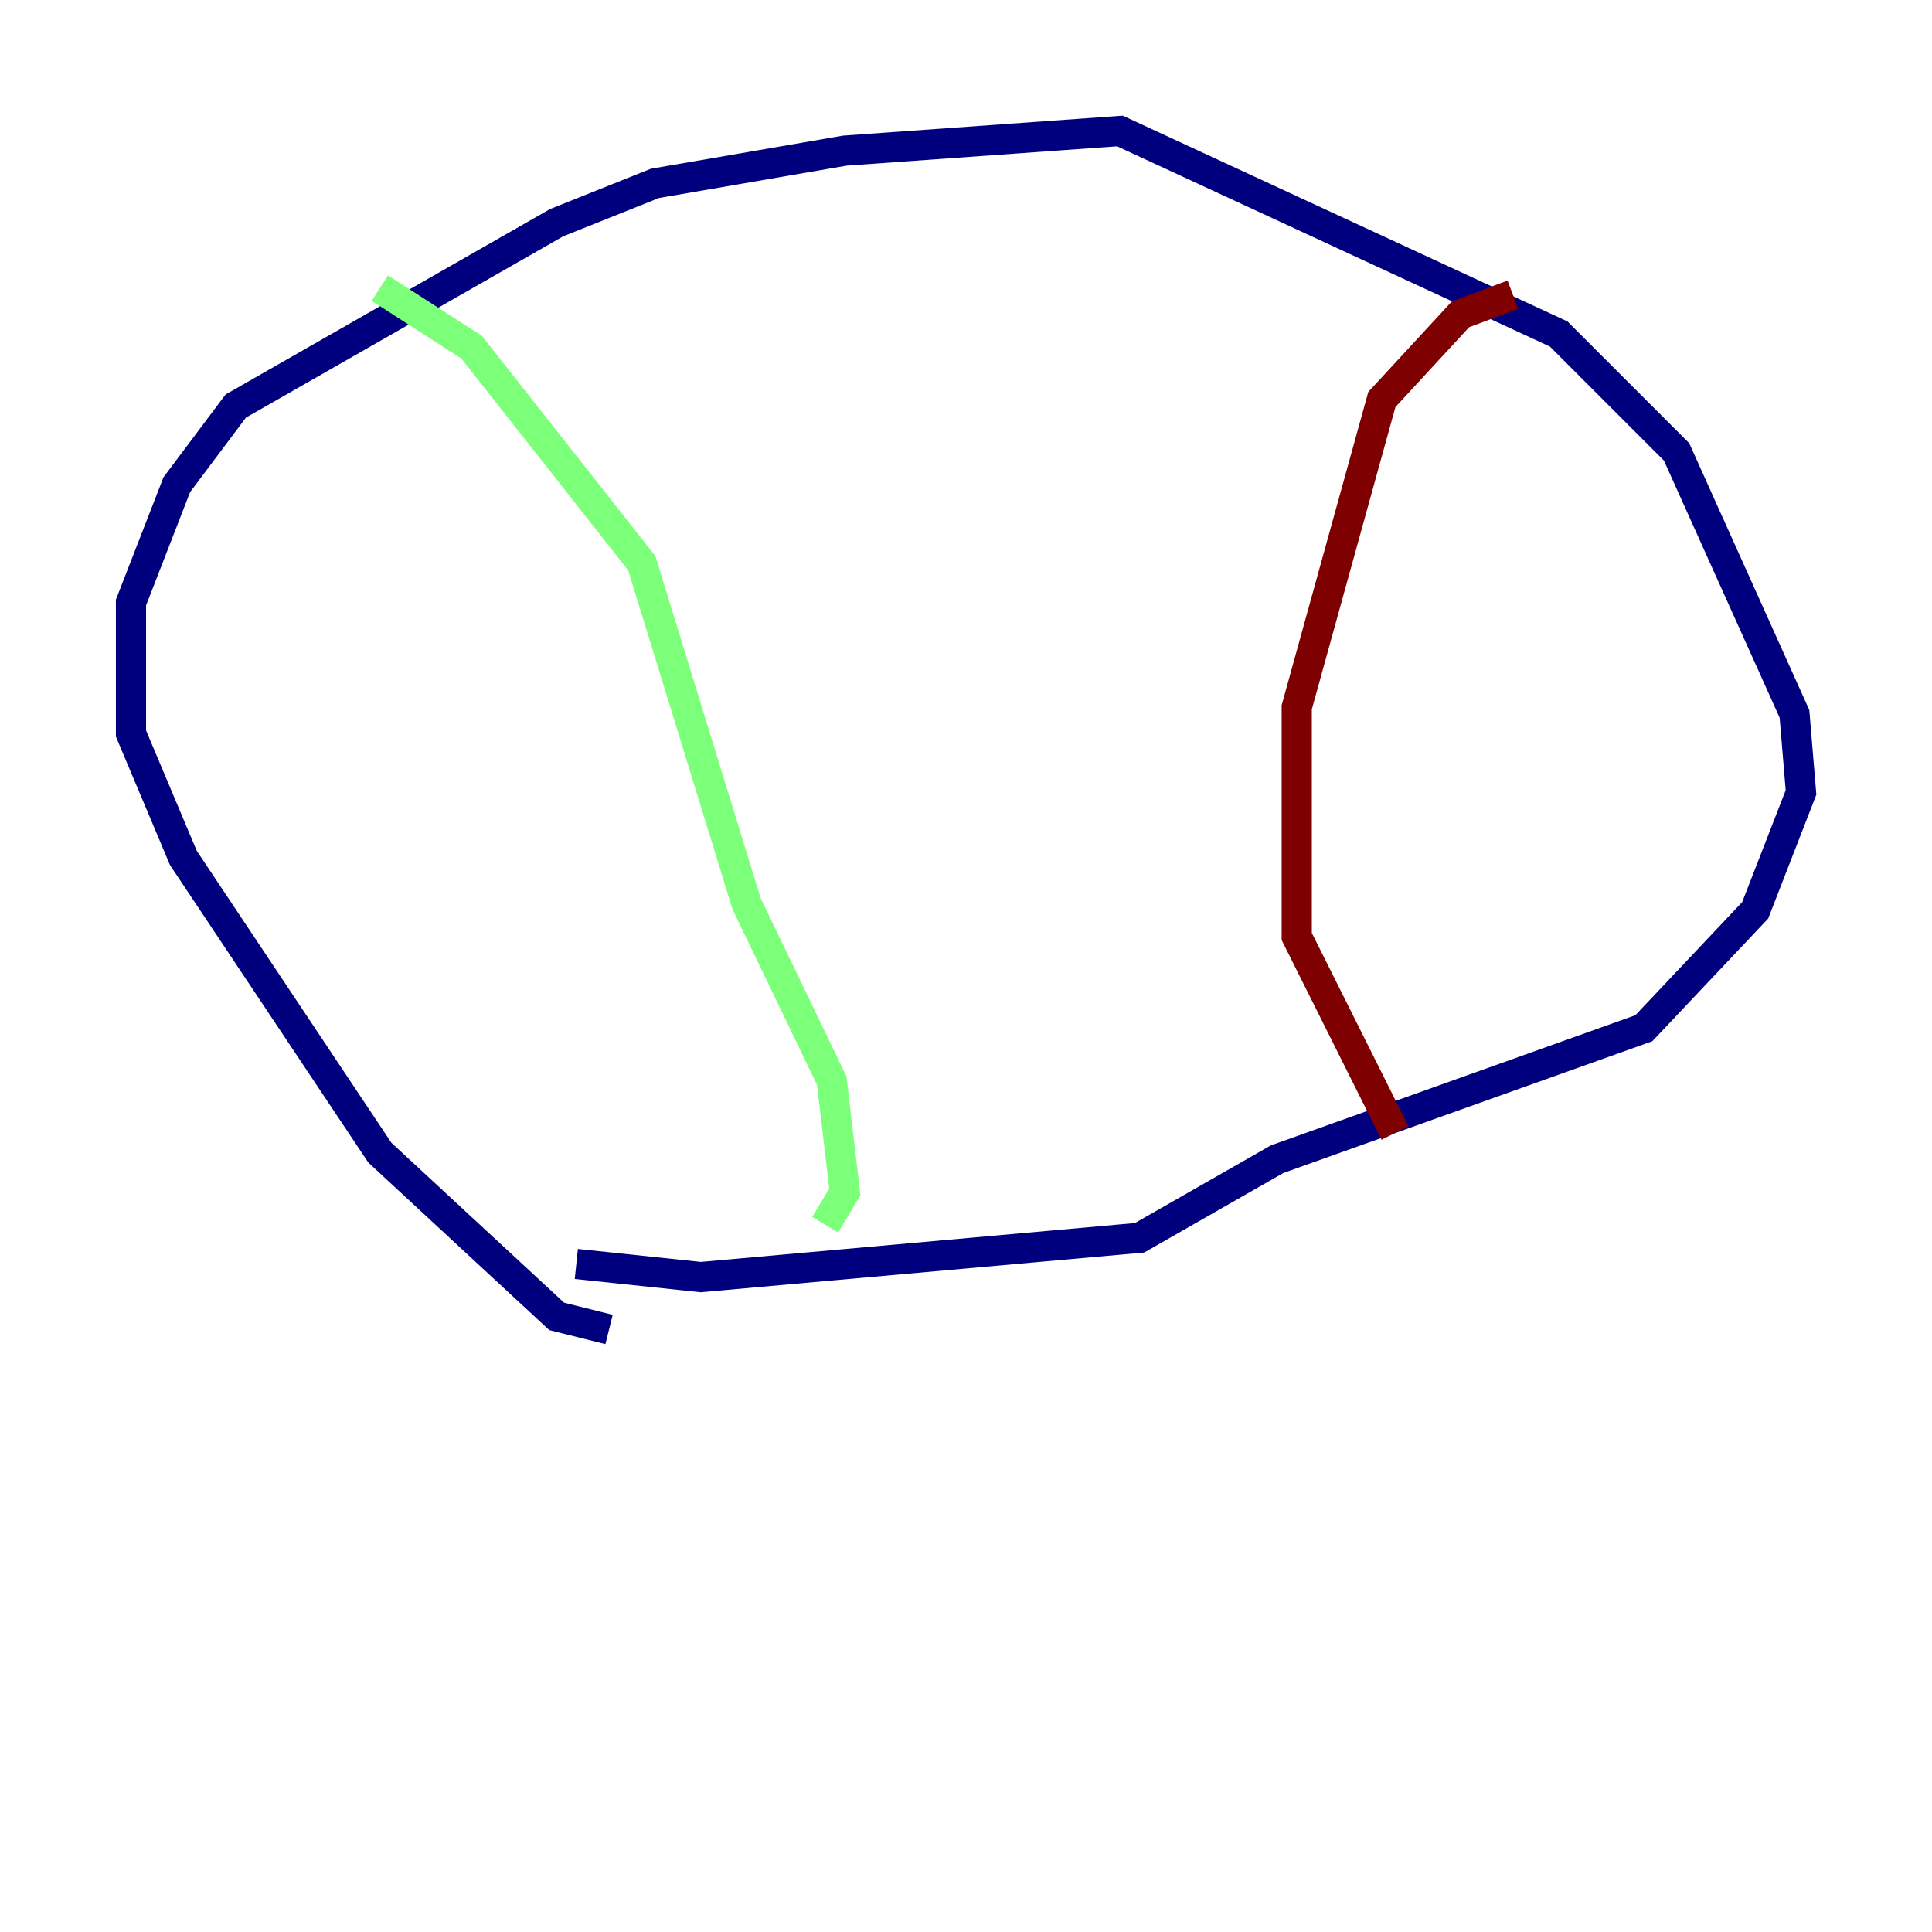 <?xml version="1.0" encoding="utf-8" ?>
<svg baseProfile="tiny" height="128" version="1.2" viewBox="0,0,128,128" width="128" xmlns="http://www.w3.org/2000/svg" xmlns:ev="http://www.w3.org/2001/xml-events" xmlns:xlink="http://www.w3.org/1999/xlink"><defs /><polyline fill="none" points="40.352,88.081 36.881,87.214 25.166,76.366 12.149,56.841 8.678,48.597 8.678,39.919 11.715,32.108 15.62,26.902 36.881,14.752 43.39,12.149 55.973,9.98 74.197,8.678 103.268,22.129 111.078,29.939 118.888,47.295 119.322,52.502 116.285,60.312 108.909,68.122 84.61,76.8 75.498,82.007 46.427,84.61 38.183,83.742" stroke="#00007f" stroke-width="2" /><polyline fill="none" points="25.166,19.091 31.241,22.997 42.522,37.315 49.464,59.878 55.105,71.593 55.973,78.969 54.671,81.139" stroke="#7cff79" stroke-width="2" /><polyline fill="none" points="100.231,19.525 96.759,20.827 91.552,26.468 85.912,46.861 85.912,62.047 92.42,75.064" stroke="#7f0000" stroke-width="2" /></svg>